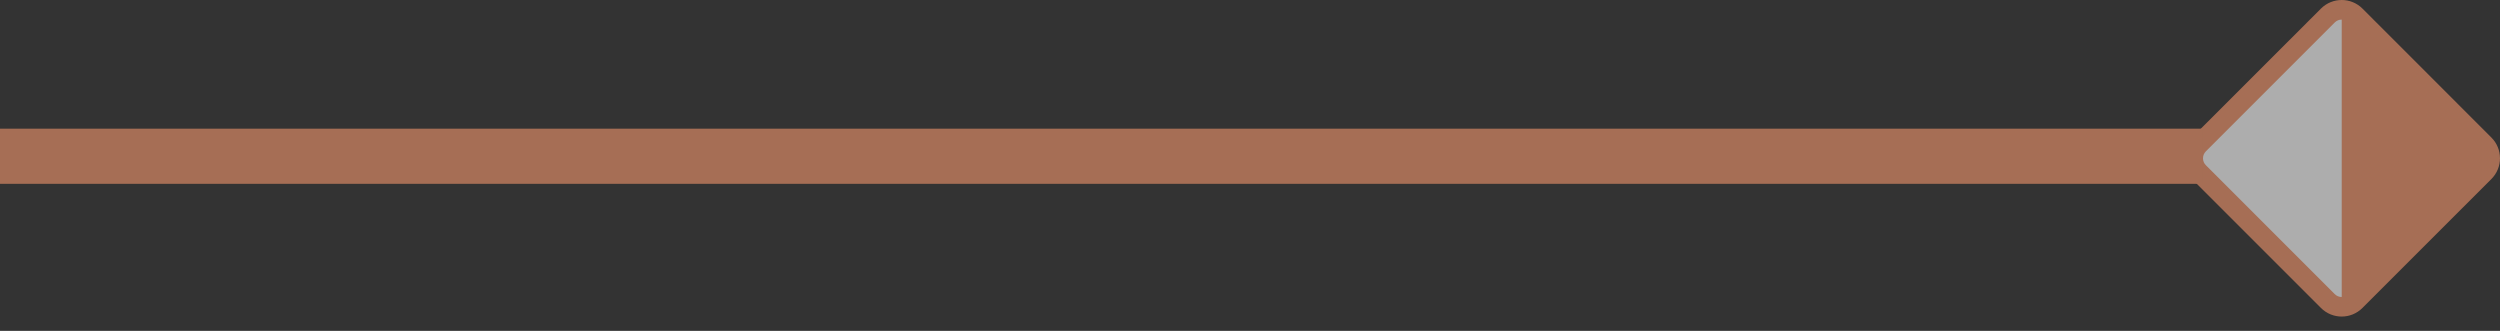 <svg width="136" height="18" viewBox="0 0 136 18" fill="none" xmlns="http://www.w3.org/2000/svg">
<rect x="0" y="0" width="136" height="18" fill="#333333" stroke="none"/>
<g clip-path="url(#clip0_2764_223)">
<rect x="118.865" y="8.483" width="11.364" height="11.917" transform="rotate(-45.387 118.865 8.483)" fill="white" fill-opacity="0.6"/>
<path d="M126.259 0.468C126.883 -0.156 127.895 -0.156 128.519 0.468L135.531 7.481C136.155 8.105 136.155 9.116 135.531 9.739L128.517 16.752C127.893 17.377 126.882 17.377 126.259 16.752L119.245 9.739C118.621 9.114 118.621 8.104 119.245 7.481L126.259 0.468ZM127.389 1.065C127.252 1.065 127.117 1.117 127.012 1.221L119.999 8.234C119.899 8.334 119.843 8.469 119.843 8.611C119.843 8.752 119.899 8.888 119.999 8.987L127.012 16.001C127.062 16.05 127.12 16.09 127.185 16.117C127.25 16.143 127.319 16.157 127.389 16.157V1.065Z" fill="#A66E55"/>
</g>
<rect width="119.8" height="3" transform="matrix(-1 0 0 1 119.8 7)" fill="#A66E55"/>
<defs>
<clipPath id="clip0_2764_223">
<rect width="17.221" height="17.221" fill="white" transform="matrix(-1 0 0 1 136 0)"/>
</clipPath>
</defs>
</svg>
